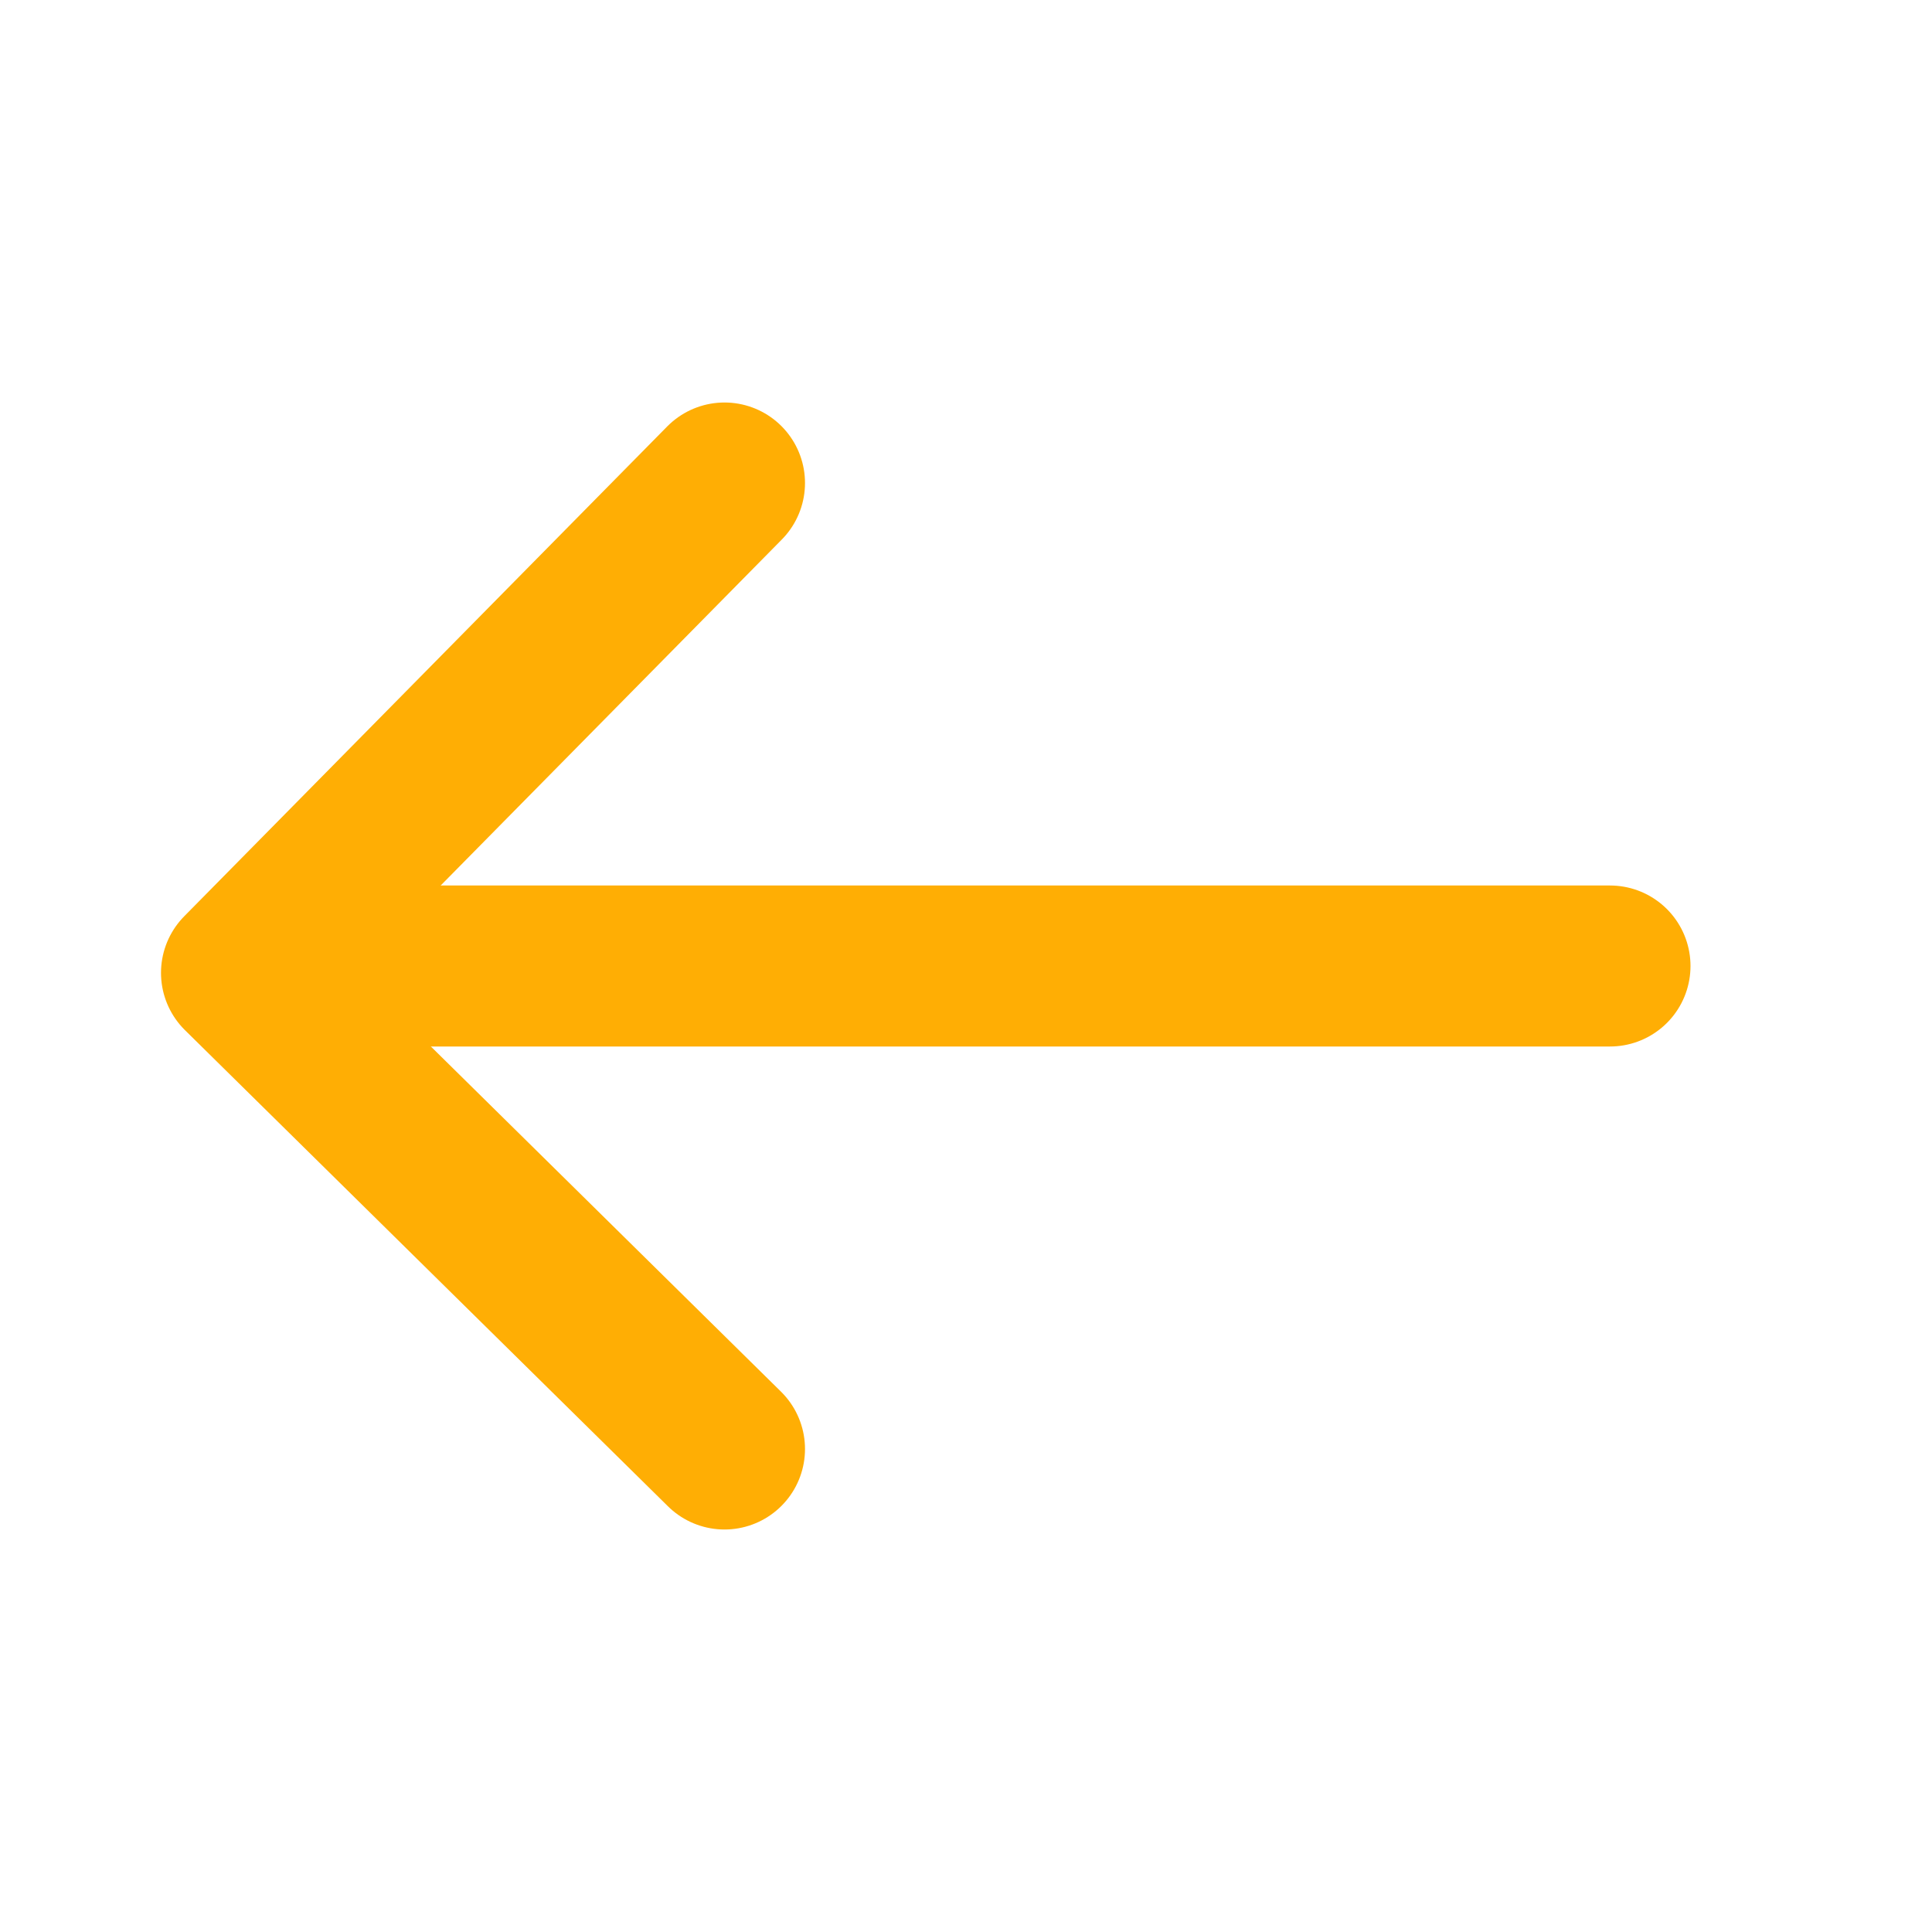 <svg width="24" height="24" viewBox="0 0 24 24" fill="none" xmlns="http://www.w3.org/2000/svg">
<path d="M20 12H4.932" stroke="#ffae04" stroke-width="2" stroke-linecap="round" stroke-linejoin="round"/>
<path d="M9 6L3 12.085L9 18" stroke="#ffae04" stroke-width="2" stroke-linecap="round" stroke-linejoin="round"/>
</svg>
